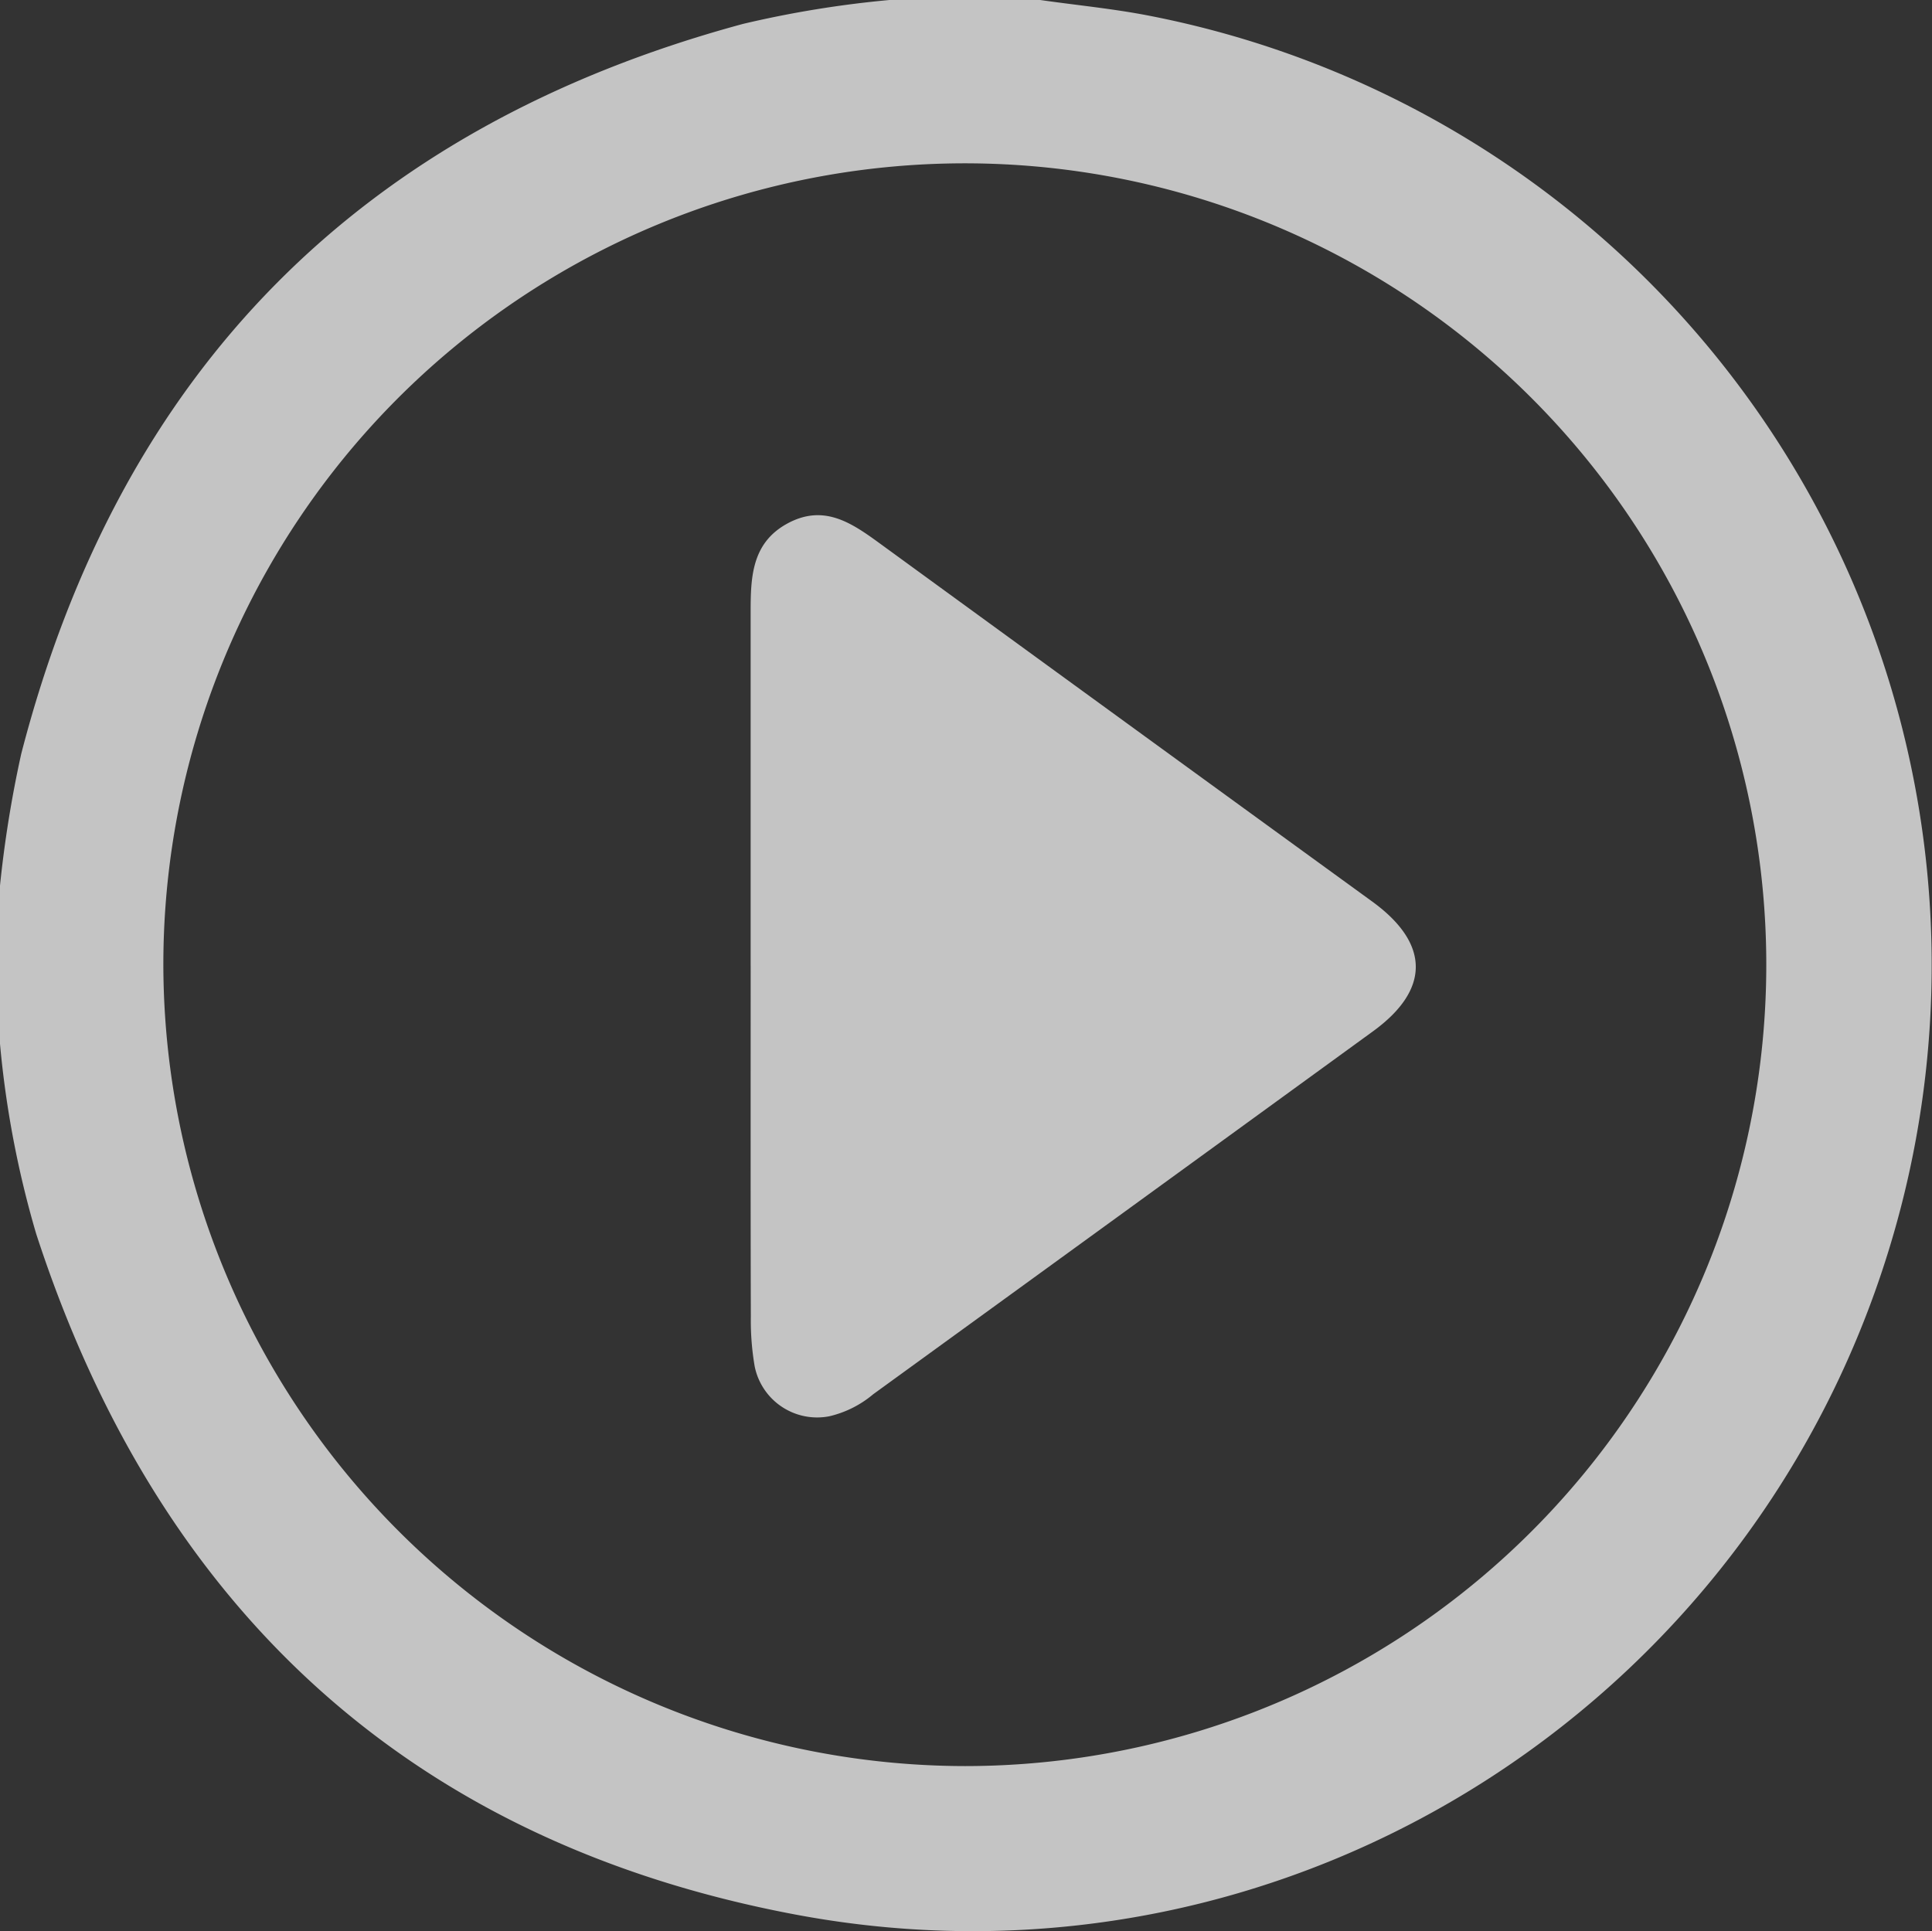<svg xmlns="http://www.w3.org/2000/svg" xmlns:xlink="http://www.w3.org/1999/xlink" width="150.608" height="150.559" viewBox="0 0 150.608 150.559">
  <rect x="0" y="0" width="150.608" height="150.559" fill="#333333" stroke="none"/>
  <defs>
    <clipPath id="clip-path">
      <rect id="Rectangle_14" data-name="Rectangle 14" width="150.608" height="150.559" fill="none"/>
    </clipPath>
  </defs>
  <g id="Group_12" data-name="Group 12" clip-path="url(#clip-path)">
    <g id="Group_11" data-name="Group 11">
      <g id="Group_10" data-name="Group 10" clip-path="url(#clip-path)">
        <g id="Group_9" data-name="Group 9" opacity="0.71">
          <g id="Group_8" data-name="Group 8">
            <g id="Group_7" data-name="Group 7" clip-path="url(#clip-path)">
              <path id="Path_1" data-name="Path 1" d="M0,81.382V69.043A89.967,89.967,0,0,1,1.654,58.777Q13.23,13.957,57.922,1.863A82.15,82.15,0,0,1,69.335,0H81.088c2.8.4,5.632.672,8.409,1.208a75.411,75.411,0,0,1,58.757,92.638C138.515,132.081,100.97,156.6,62,149.264,31.889,143.595,12.292,125.312,2.823,96.2A76.91,76.91,0,0,1,0,81.382M75.241,137.69A62.478,62.478,0,1,0,12.734,75.177,62.585,62.585,0,0,0,75.241,137.69" fill="#fff"/>
              <path id="Path_2" data-name="Path 2" d="M69.18,82.606q0-13.789,0-27.577c0-2.7.077-5.4,2.9-6.912,2.87-1.537,5.051.027,7.253,1.632Q98.479,63.7,117.65,77.62c4.491,3.27,4.506,6.862.052,10.1q-19.475,14.159-38.966,28.3a8.192,8.192,0,0,1-3.433,1.721,4.967,4.967,0,0,1-5.808-3.889,21.181,21.181,0,0,1-.3-3.861c-.025-9.127-.013-18.255-.013-27.382" transform="translate(-10.664 -7.321)" fill="#fff"/>
            </g>
          </g>
        </g>
      </g>
    </g>
  </g>
</svg>
